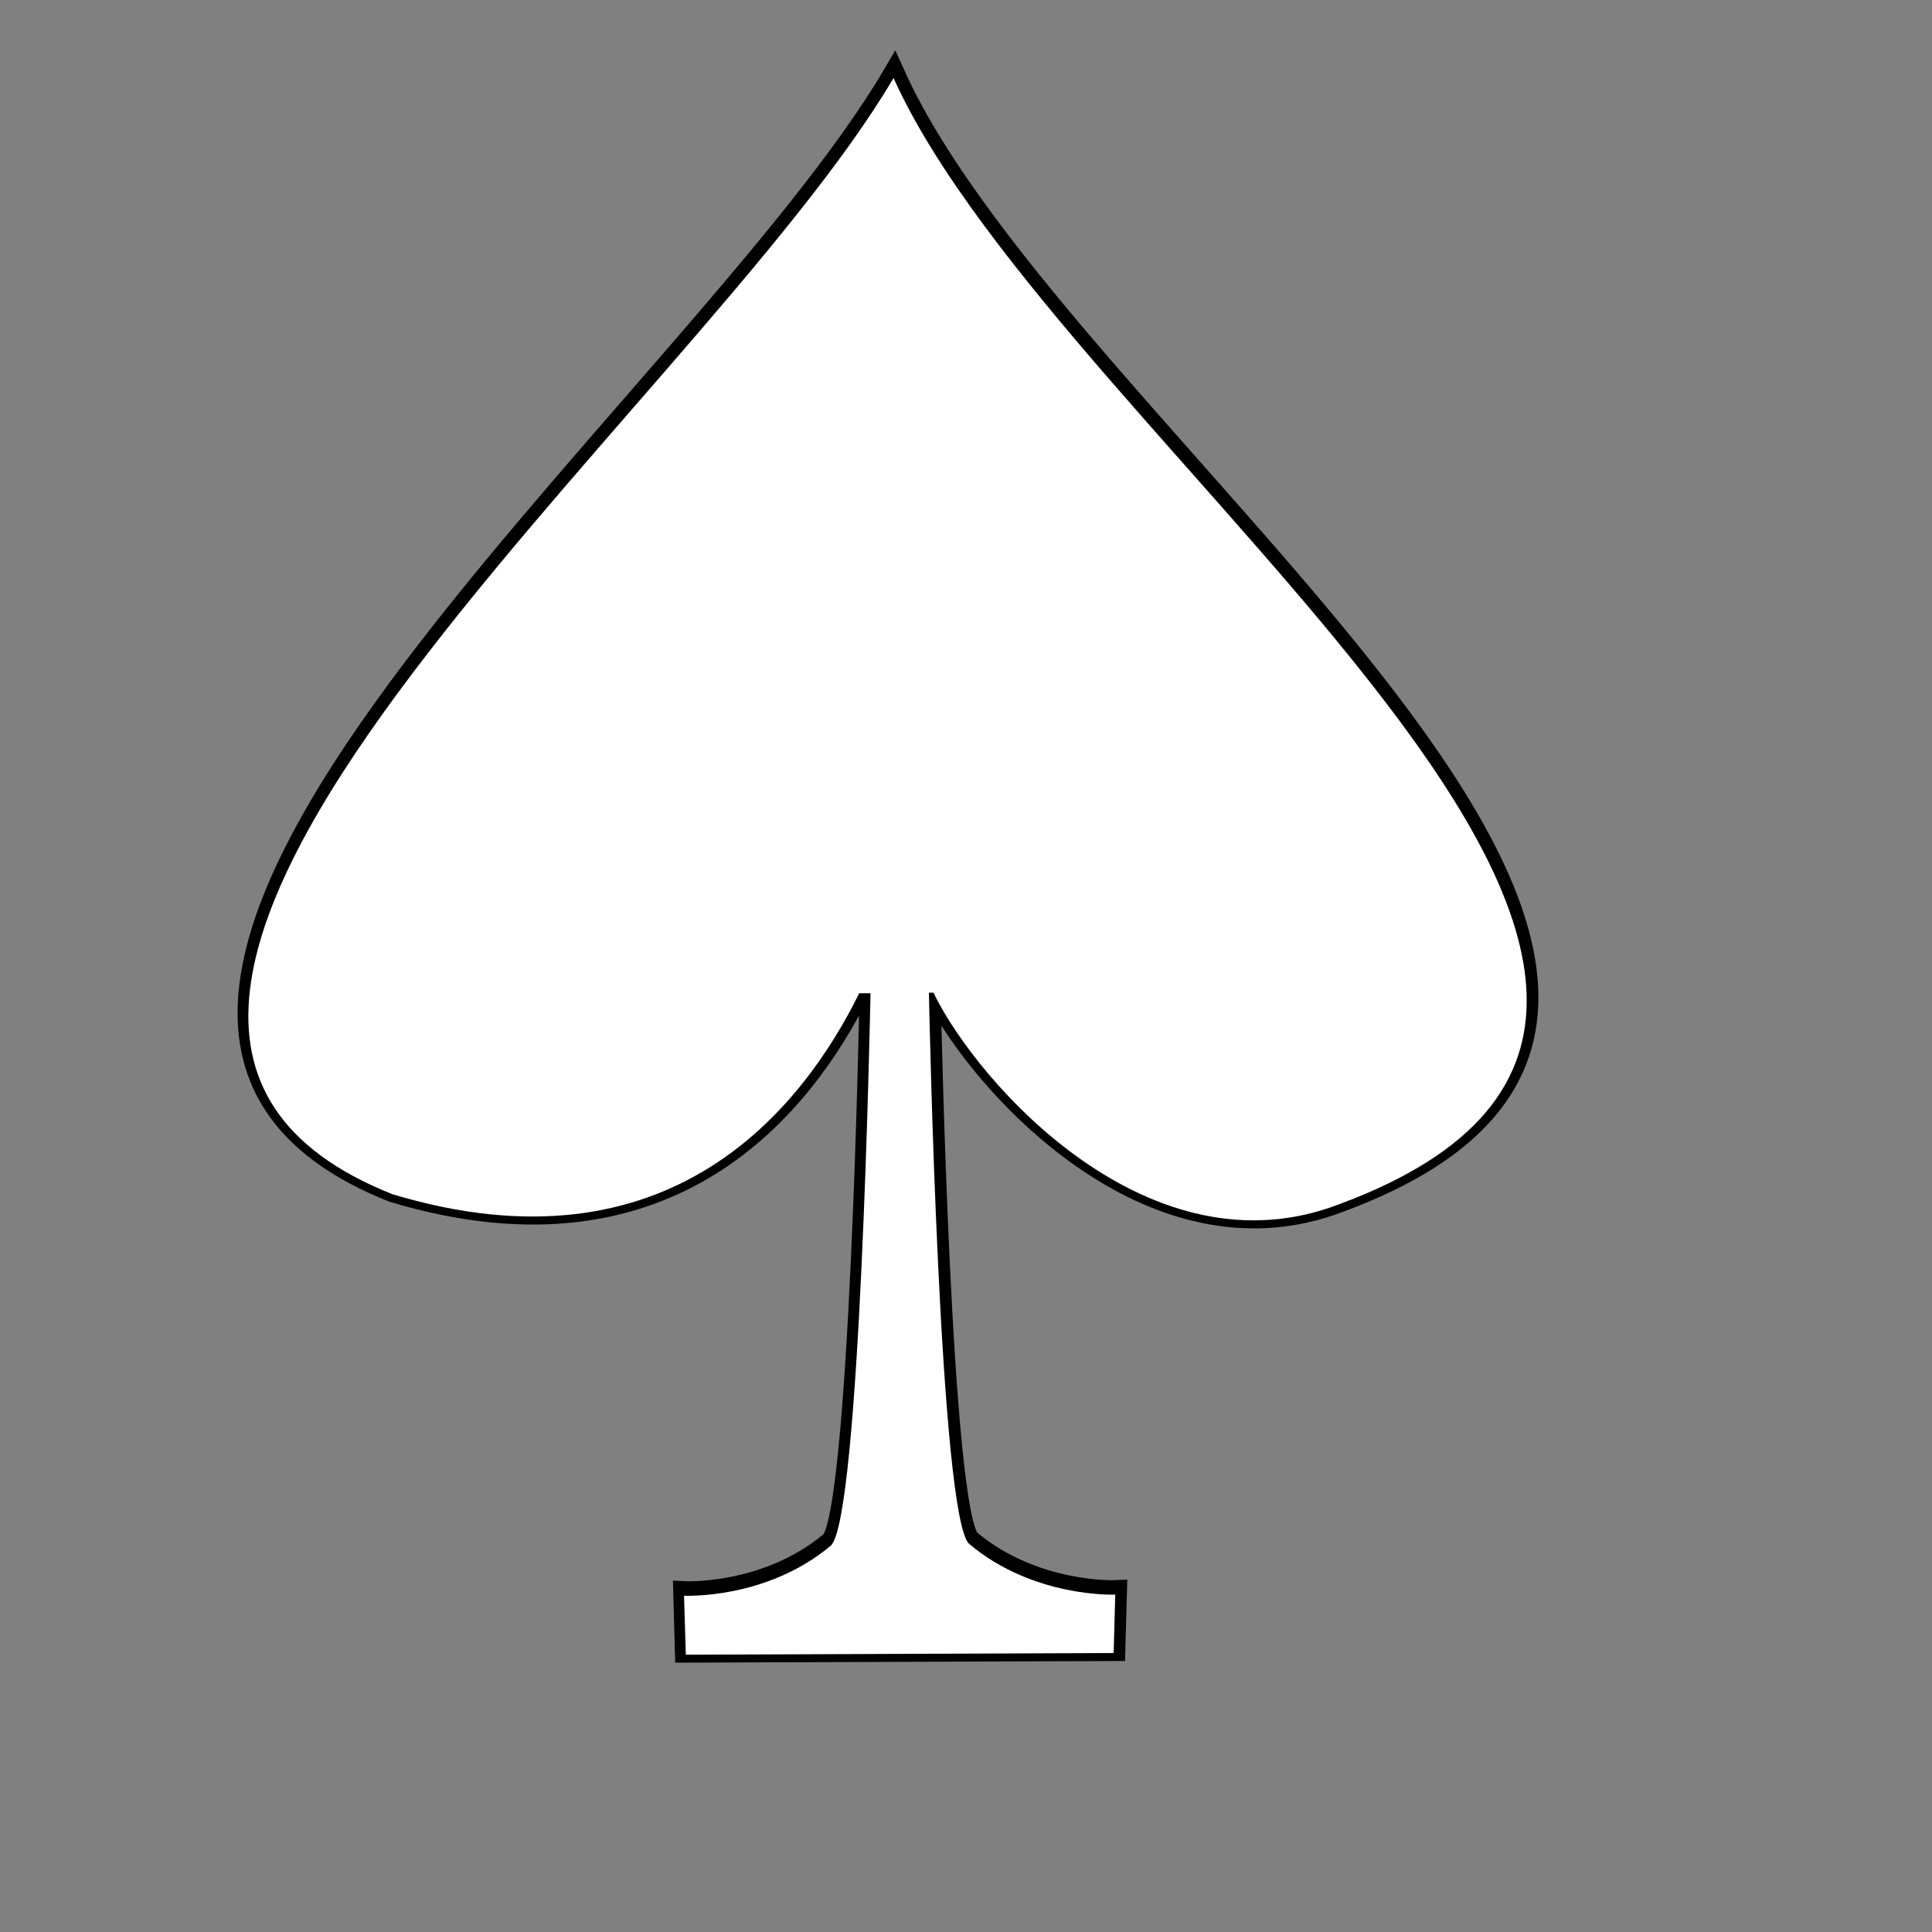 <?xml version="1.0" standalone="no"?>
<!DOCTYPE svg PUBLIC "-//W3C//DTD SVG 1.0//EN" "http://www.w3.org/TR/2001/REC-SVG-20010904/DTD/svg10.dtd">
<svg xmlns="http://www.w3.org/2000/svg" xmlns:xlink="http://www.w3.org/1999/xlink" id="body_1" width="10" height="10">

<rect width="100%" height="100%" fill="#808080" stroke="none"/>

<defs>
    <linearGradient transform="matrix(1 0 0 1 0 0)"  id="1" x1="-0.094" y1="0.067" x2="0.481" y2="0.574">
        <stop stop-color="#FFFFFF" offset="0%"/>
        <stop stop-color="#FFFFFF" offset="100%"/>
    </linearGradient>
</defs>

<g transform="matrix(0.093 0 0 0.093 0 0)">
	<g transform="matrix(1 0 0 1 -296.25 7.5)">
		<g transform="matrix(1 0 0 1 62.596 -152.93)">
            <path d="M283.41 149.59C 272.46 168.21 230.03 201.6 255.53 211.72C 271.01 216.38 278.38 206.84 281.5 200.53L281.5 200.53L282.12 200.53C 282.1 201.72 281.55 229.91 279.91 231.28C 276.31 234.29 271.75 234.06 271.75 234.06L271.75 234.06L271.84 237.34L295.66 237.25L295.75 234C 295.75 234 291.22 234.2 287.62 231.19C 285.98 229.81 285.4 201.67 285.38 200.5L285.38 200.5L285.62 200.5C 288.15 205.66 297.71 216.33 308.23 212.27C 338.99 200.87 292.76 170.3 283.41 149.59L283.41 149.59L283.41 149.59z" stroke="#000000" stroke-width="1.25" fill="#000000" fill-rule="nonzero" />
		</g>
        <path d="M345.98 -3.158C 335.03 15.463 292.6 48.85 318.1 58.968C 333.58 63.626 340.95 54.092 344.07 47.781L344.07 47.781L344.7 47.781C 344.67 48.968 344.12 77.156 342.48 78.531C 338.88 81.544 334.32 81.311 334.32 81.311L334.32 81.311L334.42 84.594L358.23 84.499L358.32 81.249C 358.32 81.249 353.79 81.45 350.2 78.436C 348.56 77.062 347.97 48.92 347.95 47.749L347.95 47.749L348.2 47.749C 350.72 52.906 360.28 63.582 370.8 59.516C 401.56 48.119 355.33 17.551 345.98 -3.158L345.98 -3.158L345.98 -3.158z" stroke="none" fill="url(#1)" />
	</g>
</g>
</svg>
